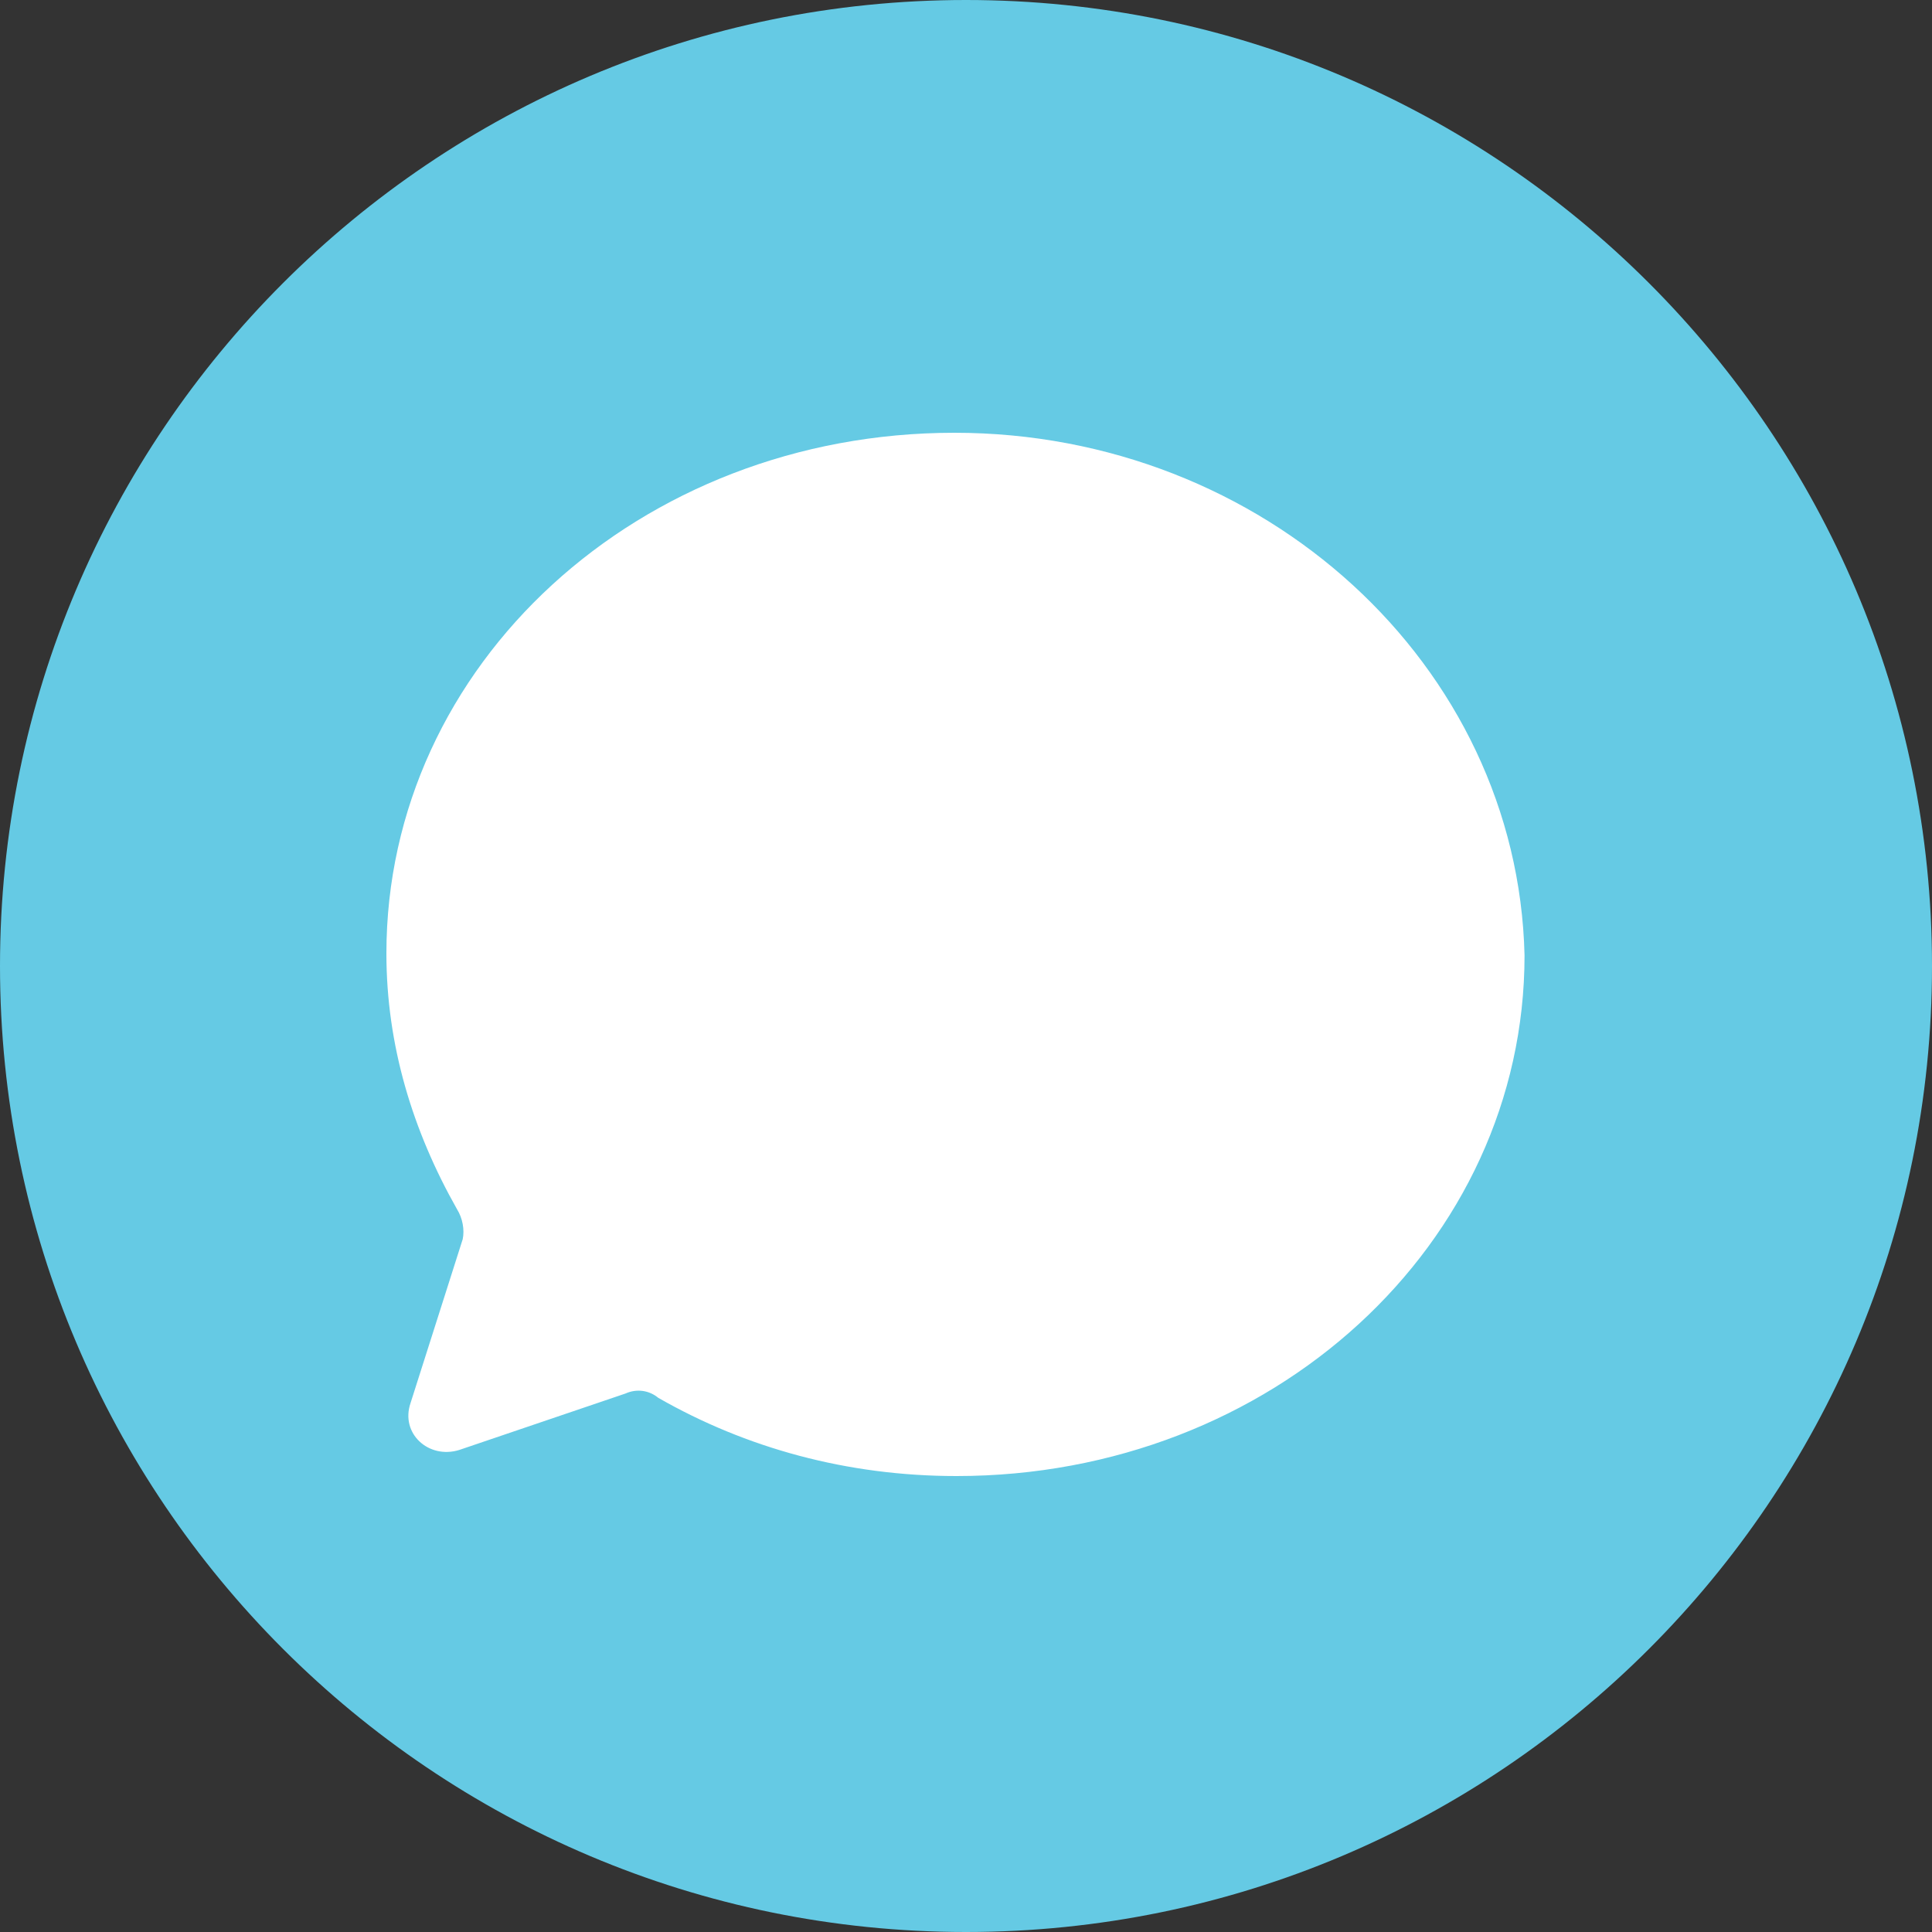 <svg xmlns="http://www.w3.org/2000/svg" xmlns:lucid="lucid" width="100" height="100"><rect width="100%" height="100%" fill="#333333" stroke="none"/><g lucid:page-tab-id="0_0" stroke="#000" stroke-opacity="0"><path d="M100 50c0 27.6-22.4 50-50 50S0 77.6 0 50 22.4 0 50 0s50 22.4 50 50z" fill="#65cae4"/><path d="M49.4 22.4c-16.32 0-29.4 12-29.4 26.95 0 4.75 1.36 9.18 3.65 13.23.3.48.4 1.08.3 1.56l-2.7 8.48c-.54 1.57.93 2.92 2.52 2.43l8.6-2.92c.6-.27 1.24-.16 1.7.22 4.54 2.6 9.78 4.05 15.44 4.05 16.32 0 29.4-12 29.4-26.95C78.55 34.4 65.4 22.4 49.4 22.4z" fill="#fff"/></g></svg>